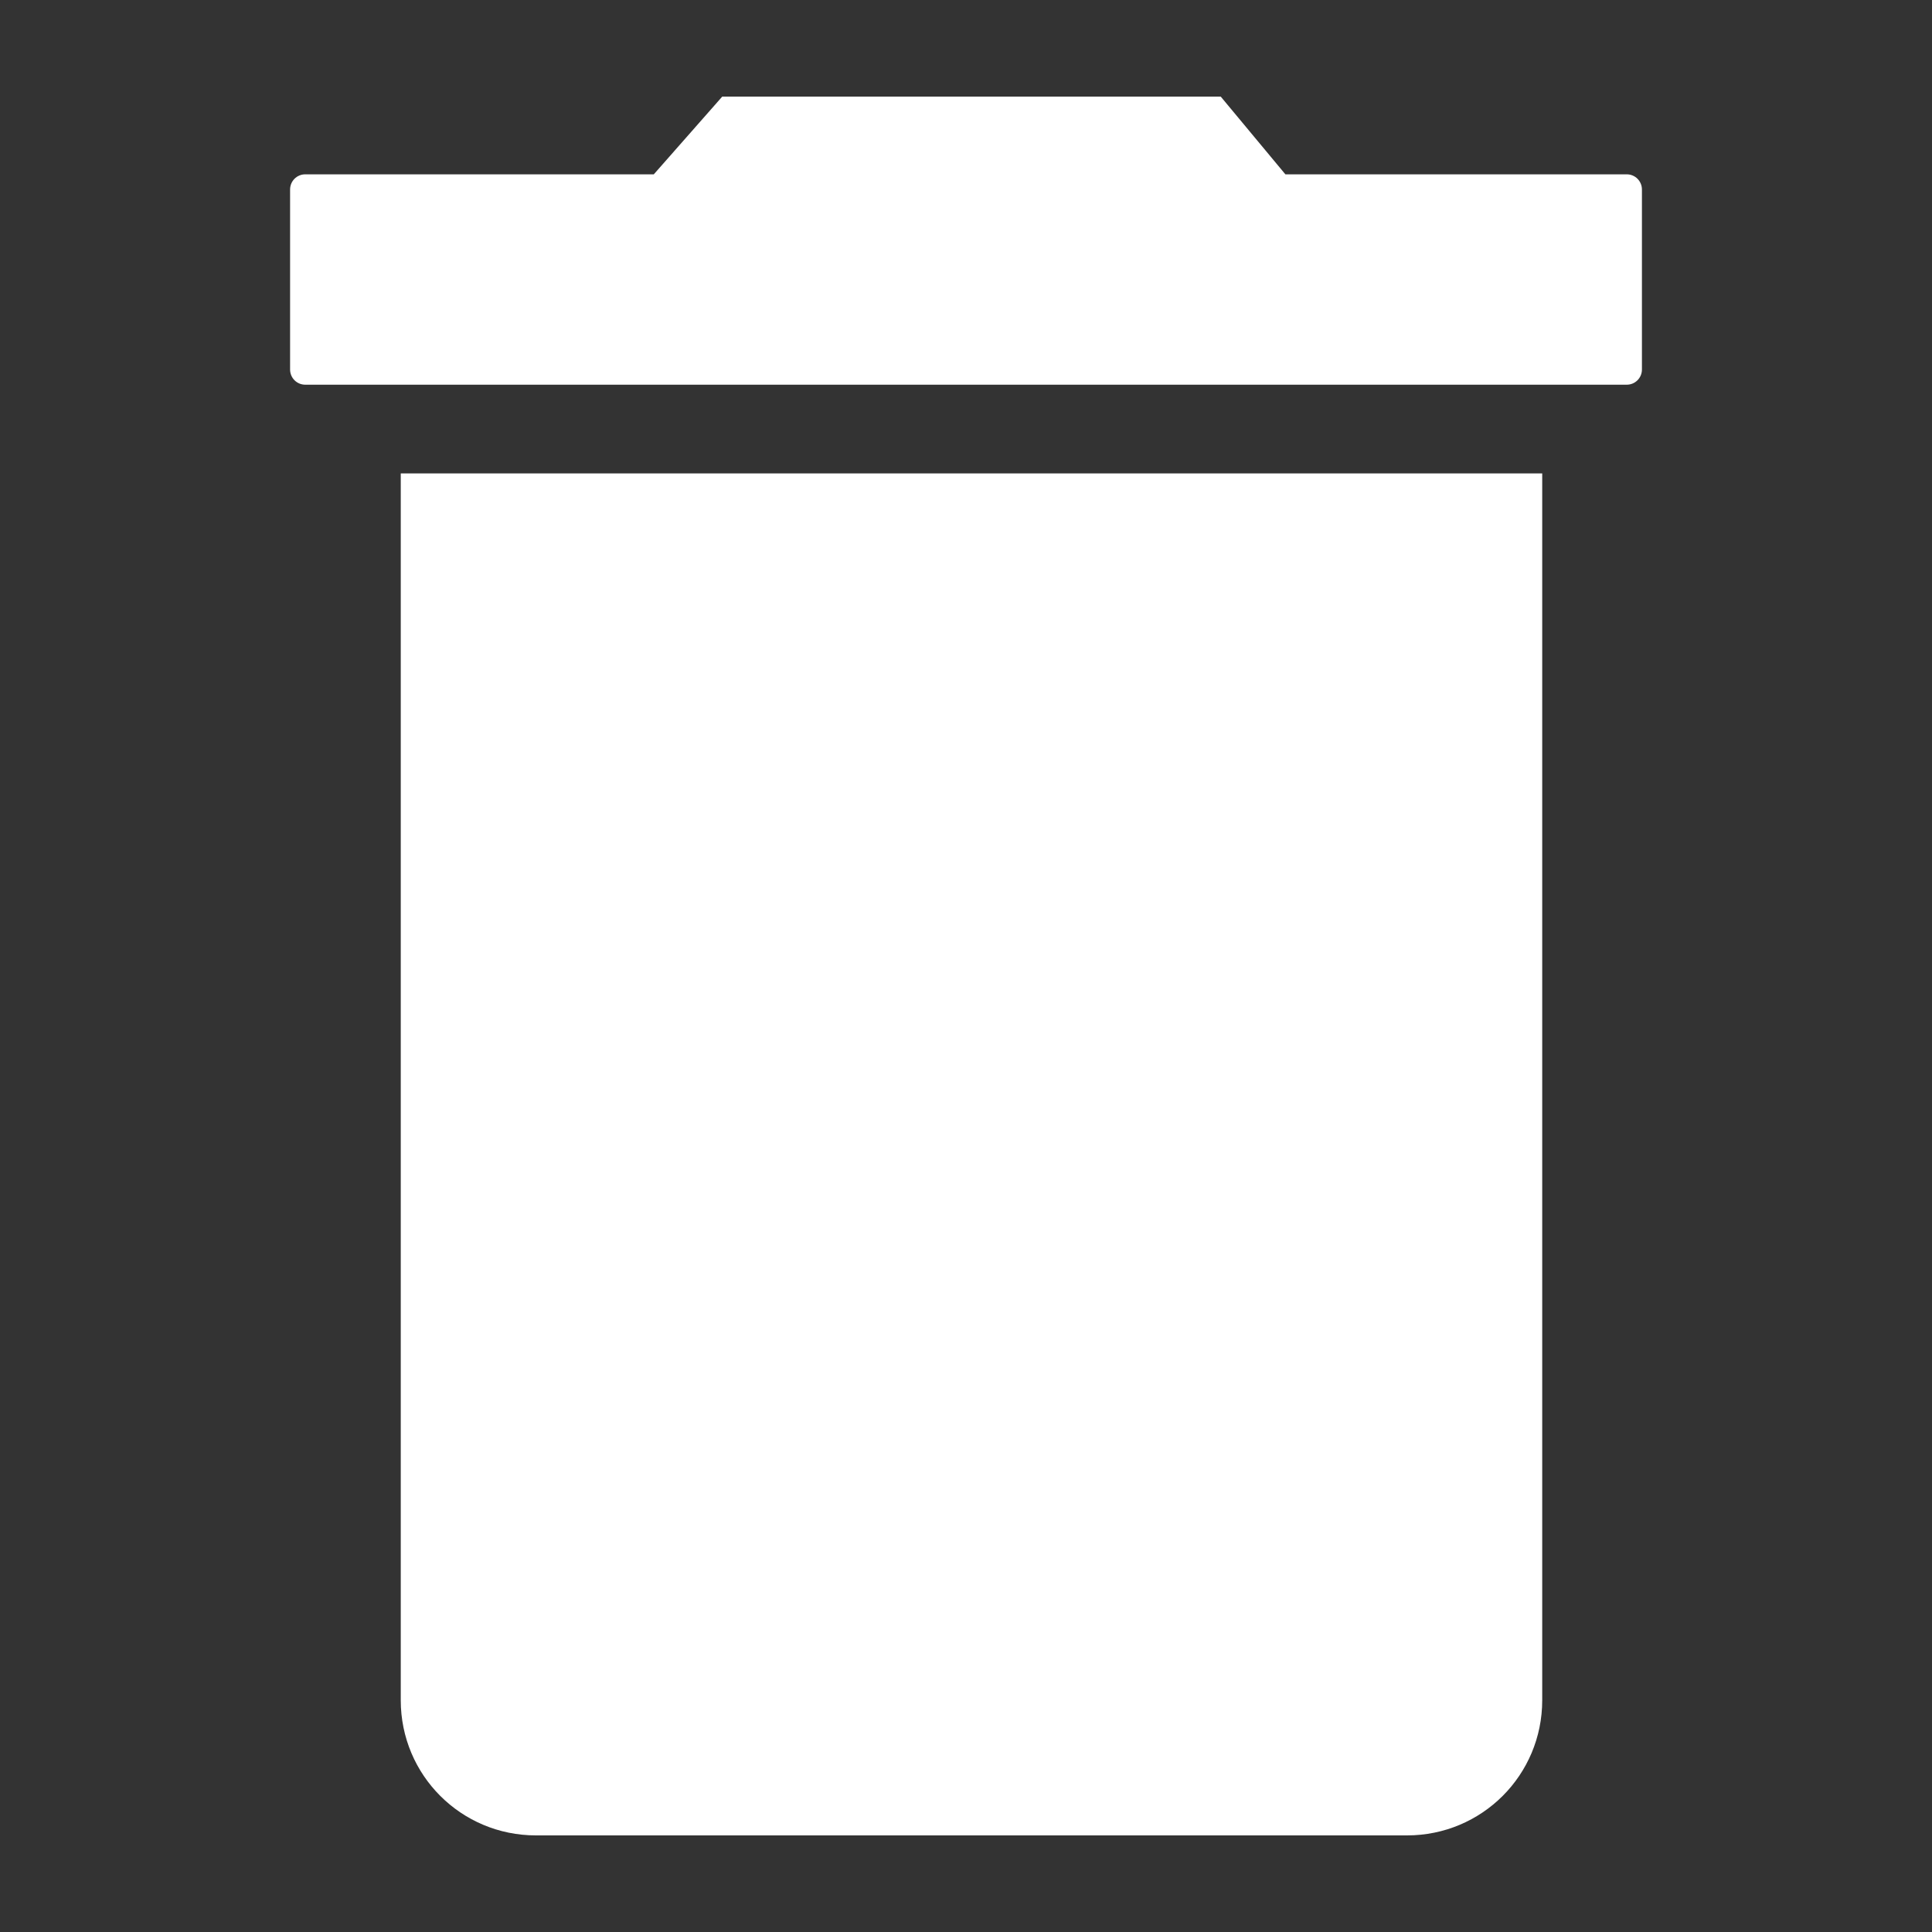 <svg height='100px' width='100px'  fill="#FFFFFF" xmlns:dc="http://purl.org/dc/elements/1.1/" xmlns:cc="http://creativecommons.org/ns#" xmlns:rdf="http://www.w3.org/1999/02/22-rdf-syntax-ns#" xmlns:svg="http://www.w3.org/2000/svg" xmlns="http://www.w3.org/2000/svg" xmlns:sodipodi="http://sodipodi.sourceforge.net/DTD/sodipodi-0.dtd" xmlns:inkscape="http://www.inkscape.org/namespaces/inkscape" version="1.1" x="0px" y="0px" viewBox="0 0 100 100"><rect x="0" y="0" width="100" height="100" fill="#333333" stroke="none"/><title>trash</title><g transform="translate(0,52)"><path style="" d="m 37.383,-47 -3.542,4.023 -18.039,0 c -0.437,0 -0.787,0.35 -0.787,0.787 l 0,9.315 c 0,0.437 0.35,0.787 0.787,0.787 l 68.397,0 c 0.437,0 0.787,-0.35 0.787,-0.787 l 0,-9.315 c 0,-0.437 -0.35,-0.787 -0.787,-0.787 l -17.668,0 L 63.185,-47 37.383,-47 z m -16.64,19.504 0,6.997 0,55.977 0,0.525 C 20.743,39.879 23.864,43 27.741,43 l 45.087,0 c 3.876,0 6.997,-3.121 6.997,-6.997 l 0,-0.525 0,-55.977 0,-6.997 -6.997,0 -45.087,0 -6.997,0 z" fill="#FFFFFF" fill-opacity="1" fill-rule="nonzero" stroke="none"></path></g></svg>